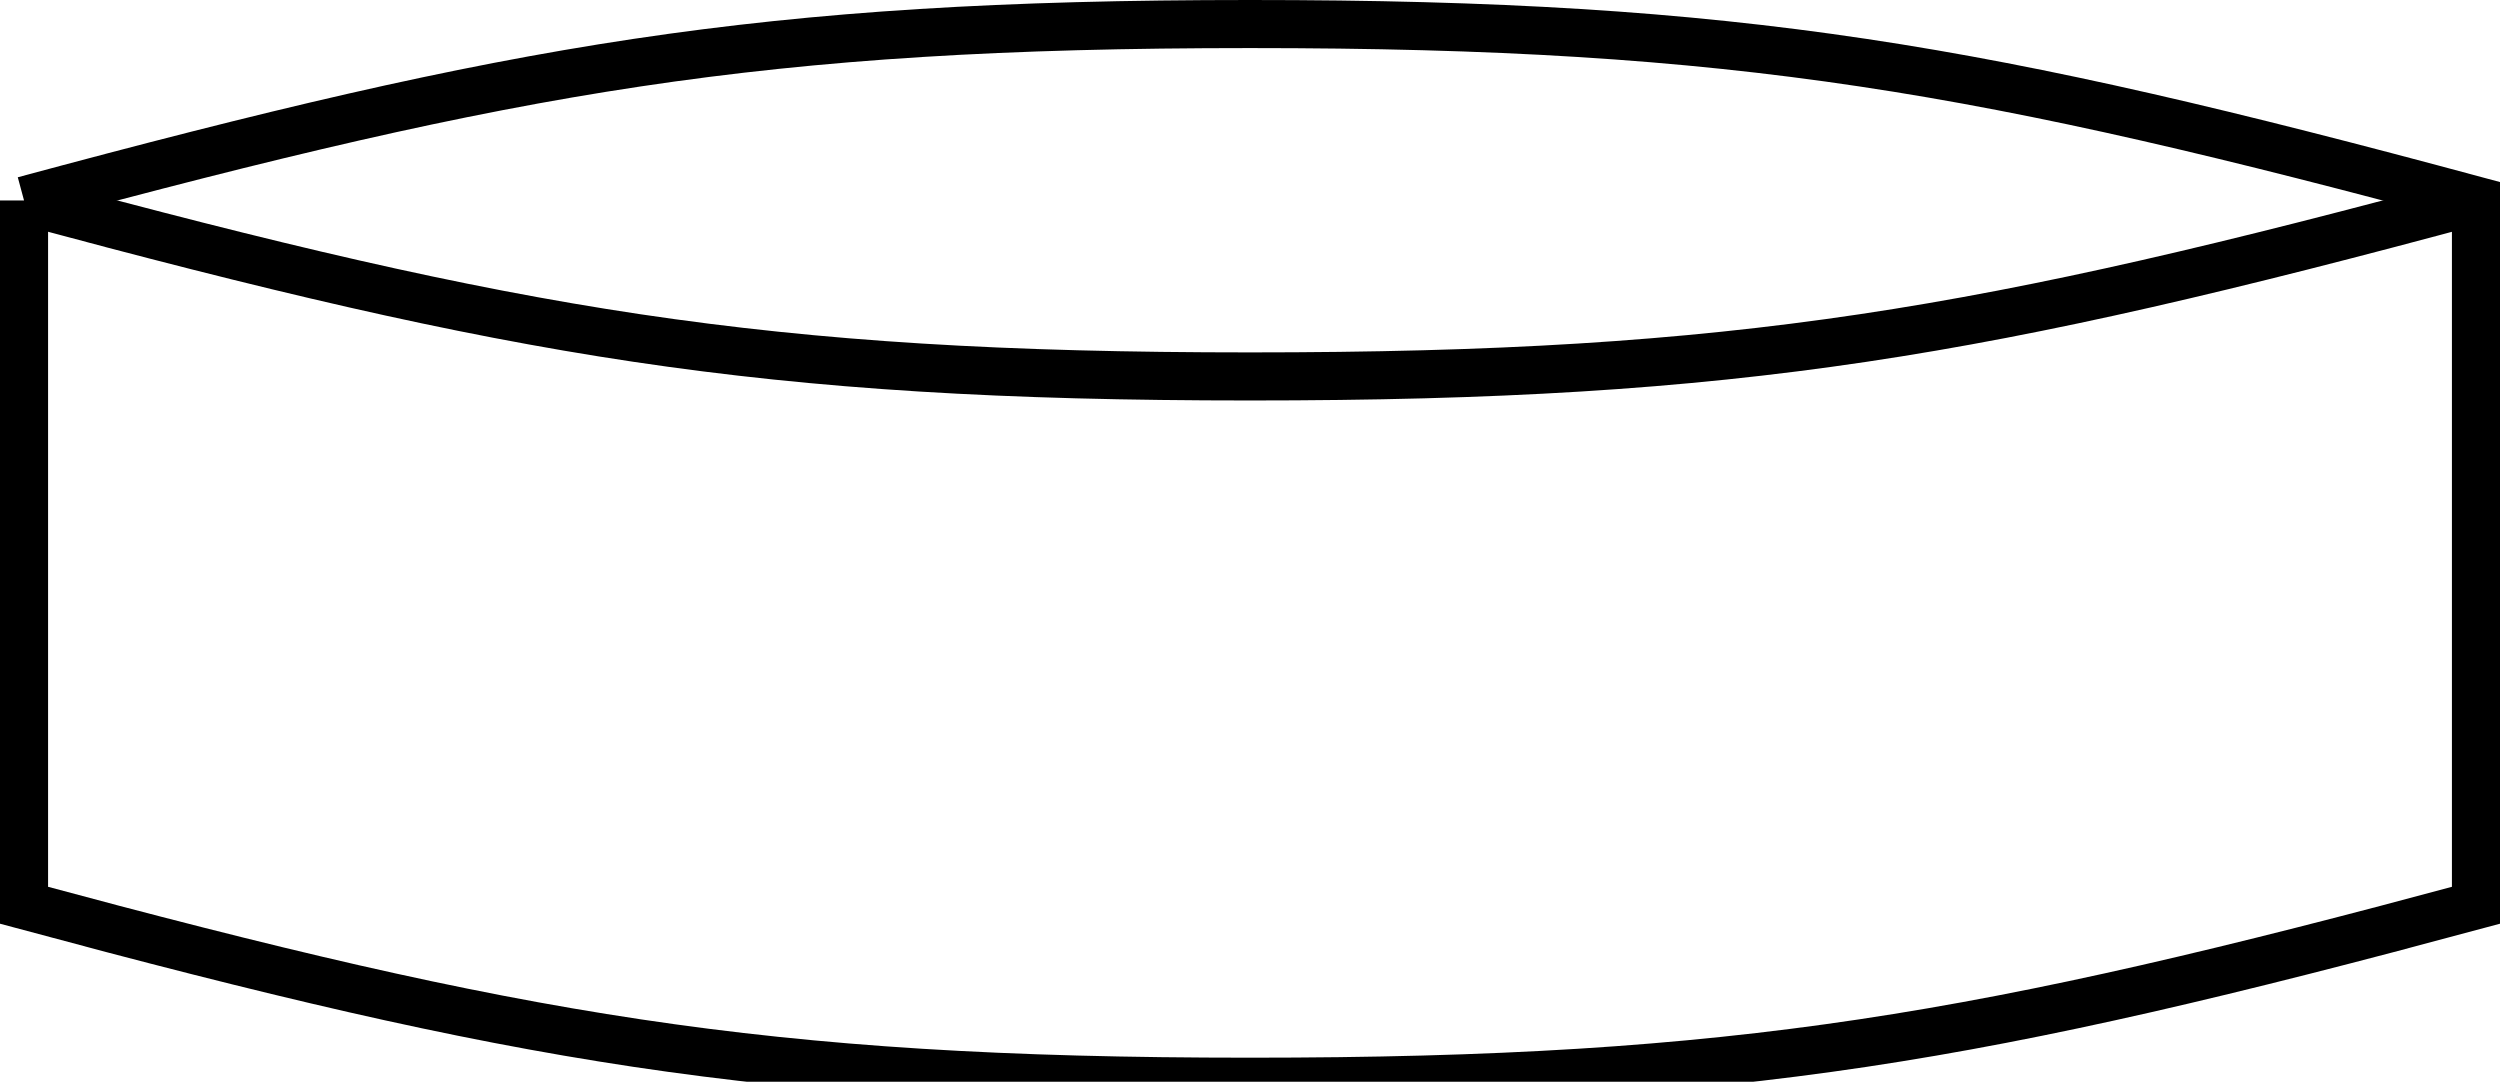 <?xml version="1.0" encoding="UTF-8"?>
<svg xmlns="http://www.w3.org/2000/svg" xmlns:xlink="http://www.w3.org/1999/xlink" width="104pt" height="45pt" viewBox="0 0 104 45" version="1.1">
<g id="surface107216">
<rect x="0" y="0" width="104" height="45" style="fill:rgb(100%,100%,100%);fill-opacity:1;stroke:none;"/>
<path style="fill-rule:evenodd;fill:rgb(100%,100%,100%);fill-opacity:1;stroke-width:0.1;stroke-linecap:butt;stroke-linejoin:miter;stroke:rgb(0%,0%,0%);stroke-opacity:1;stroke-miterlimit:10;" d="M 8.6 8.917 C 9.62 8.642 10.13 8.55 11.15 8.55 C 12.17 8.55 12.68 8.642 13.7 8.917 L 13.7 10.383 C 12.68 10.658 12.17 10.75 11.15 10.75 C 10.13 10.75 9.62 10.658 8.6 10.383 L 8.6 8.917 " transform="matrix(20,0,0,20,-171,-170)"/>
<path style="fill:none;stroke-width:0.1;stroke-linecap:butt;stroke-linejoin:miter;stroke:rgb(0%,0%,0%);stroke-opacity:1;stroke-miterlimit:10;" d="M 8.6 8.917 C 9.62 9.192 10.13 9.283 11.15 9.283 C 12.17 9.283 12.68 9.192 13.7 8.917 " transform="matrix(20,0,0,20,-171,-170)"/>
</g>
</svg>
